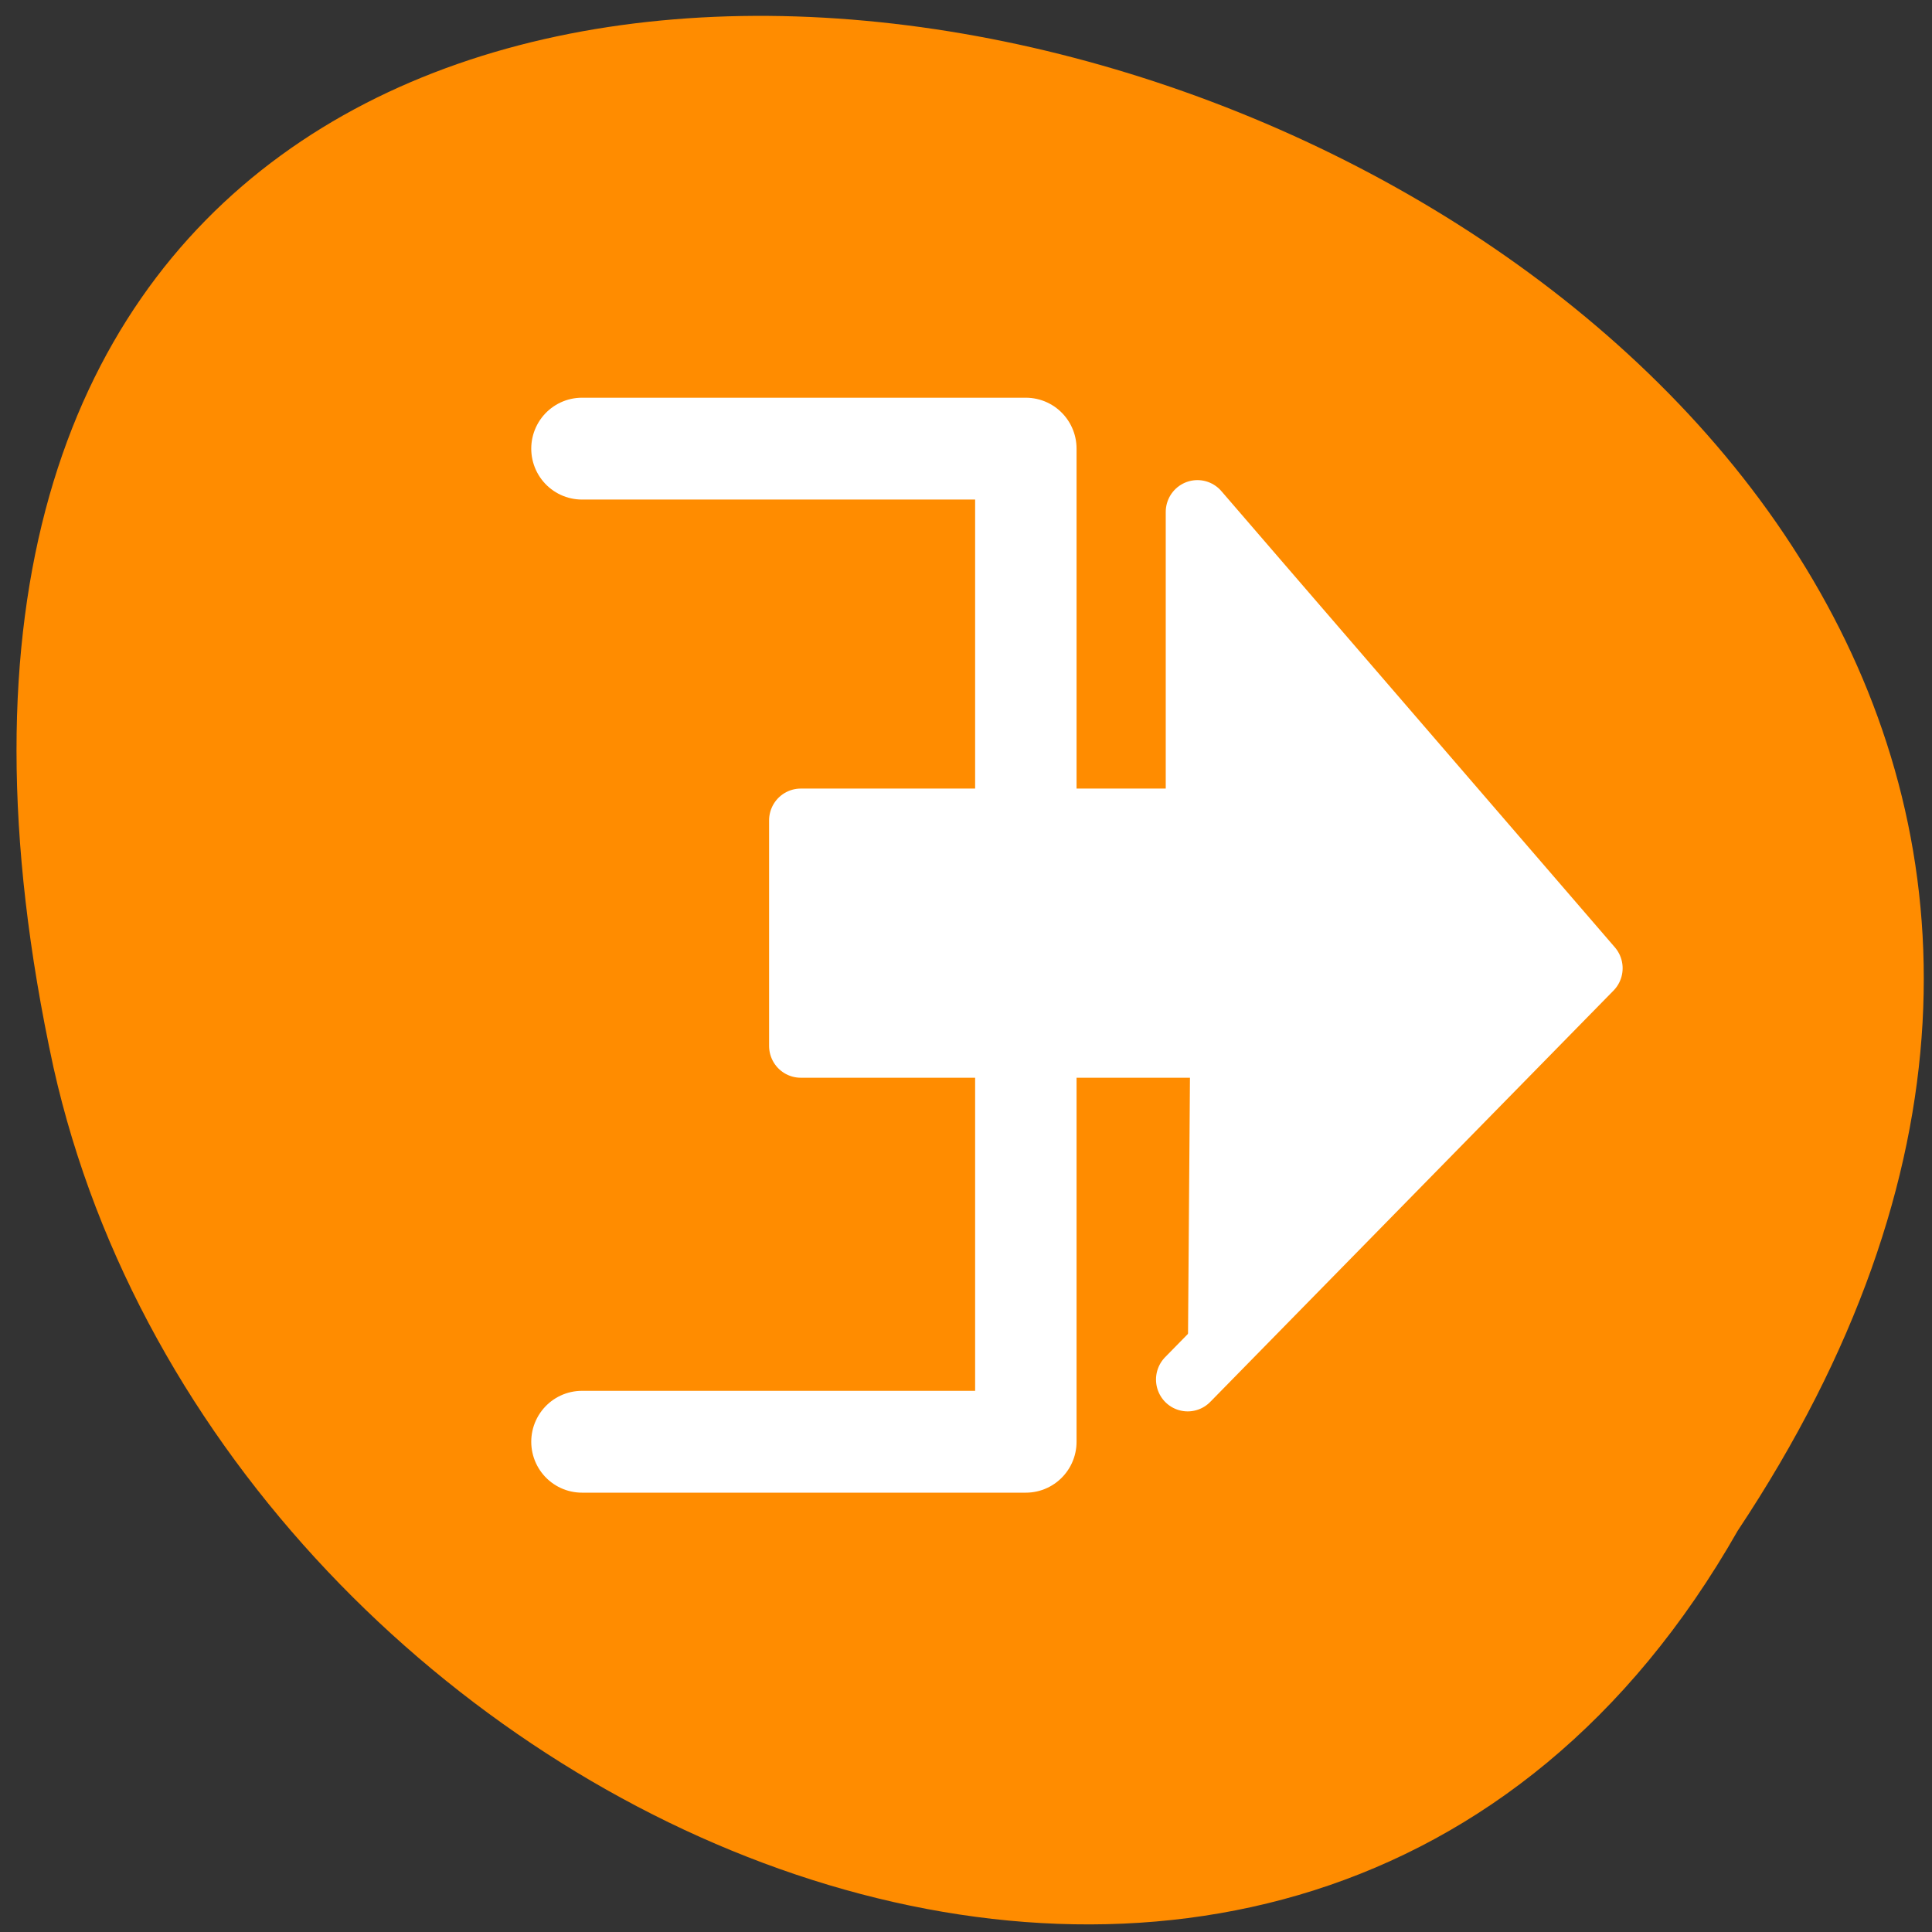 <svg xmlns="http://www.w3.org/2000/svg" viewBox="0 0 24 24"><rect x="0" y="0" width="24" height="24" fill="#333333" stroke="none"/><g style="fill:#fff"><path d="m 8.25 15.633 c 0 -1.141 0.922 -2.07 2.059 -2.07 c 1.137 0 2.059 0.93 2.059 2.07 c 0 1.148 -0.922 2.078 -2.059 2.078 c -1.137 0 -2.059 -0.93 -2.059 -2.078"/><path d="m 8.008 8.352 c 0 -1.148 0.922 -2.078 2.055 -2.078 c 1.141 0 2.059 0.93 2.059 2.078 c 0 1.145 -0.918 2.07 -2.059 2.07 c -1.133 0 -2.055 -0.93 -2.055 -2.07"/><path d="m 15.898 12.336 c 0 -1.148 0.918 -2.078 2.055 -2.078 c 1.133 0 2.055 0.93 2.055 2.078 c 0 1.145 -0.922 2.07 -2.055 2.07 c -1.137 0 -2.055 -0.926 -2.055 -2.07"/></g><path d="m 21.586 19.016 c 11.844 -17.82 -25.922 -28.801 -20.922 -5.758 c 2.129 9.523 15.492 15.301 20.922 5.758" style="fill:#ff8c00"/><g style="stroke:#fff;stroke-linecap:round;stroke-linejoin:round"><path d="m 19.057 5.621 h 21.881 v 48.762 h -21.881" transform="matrix(0.252 0 0 0.253 2.427 4.151)" style="fill:none;stroke-width:5"/><path d="m 29.662 14.569 l -9.158 9.29 l 8.937 10.305 v -6.967 h 9.008 v -5.092 h -8.844" transform="matrix(-0.547 0 0 -0.55 30.979 25.15)" style="fill:#fff;fill-rule:evenodd;stroke-width:1.439"/></g></svg>